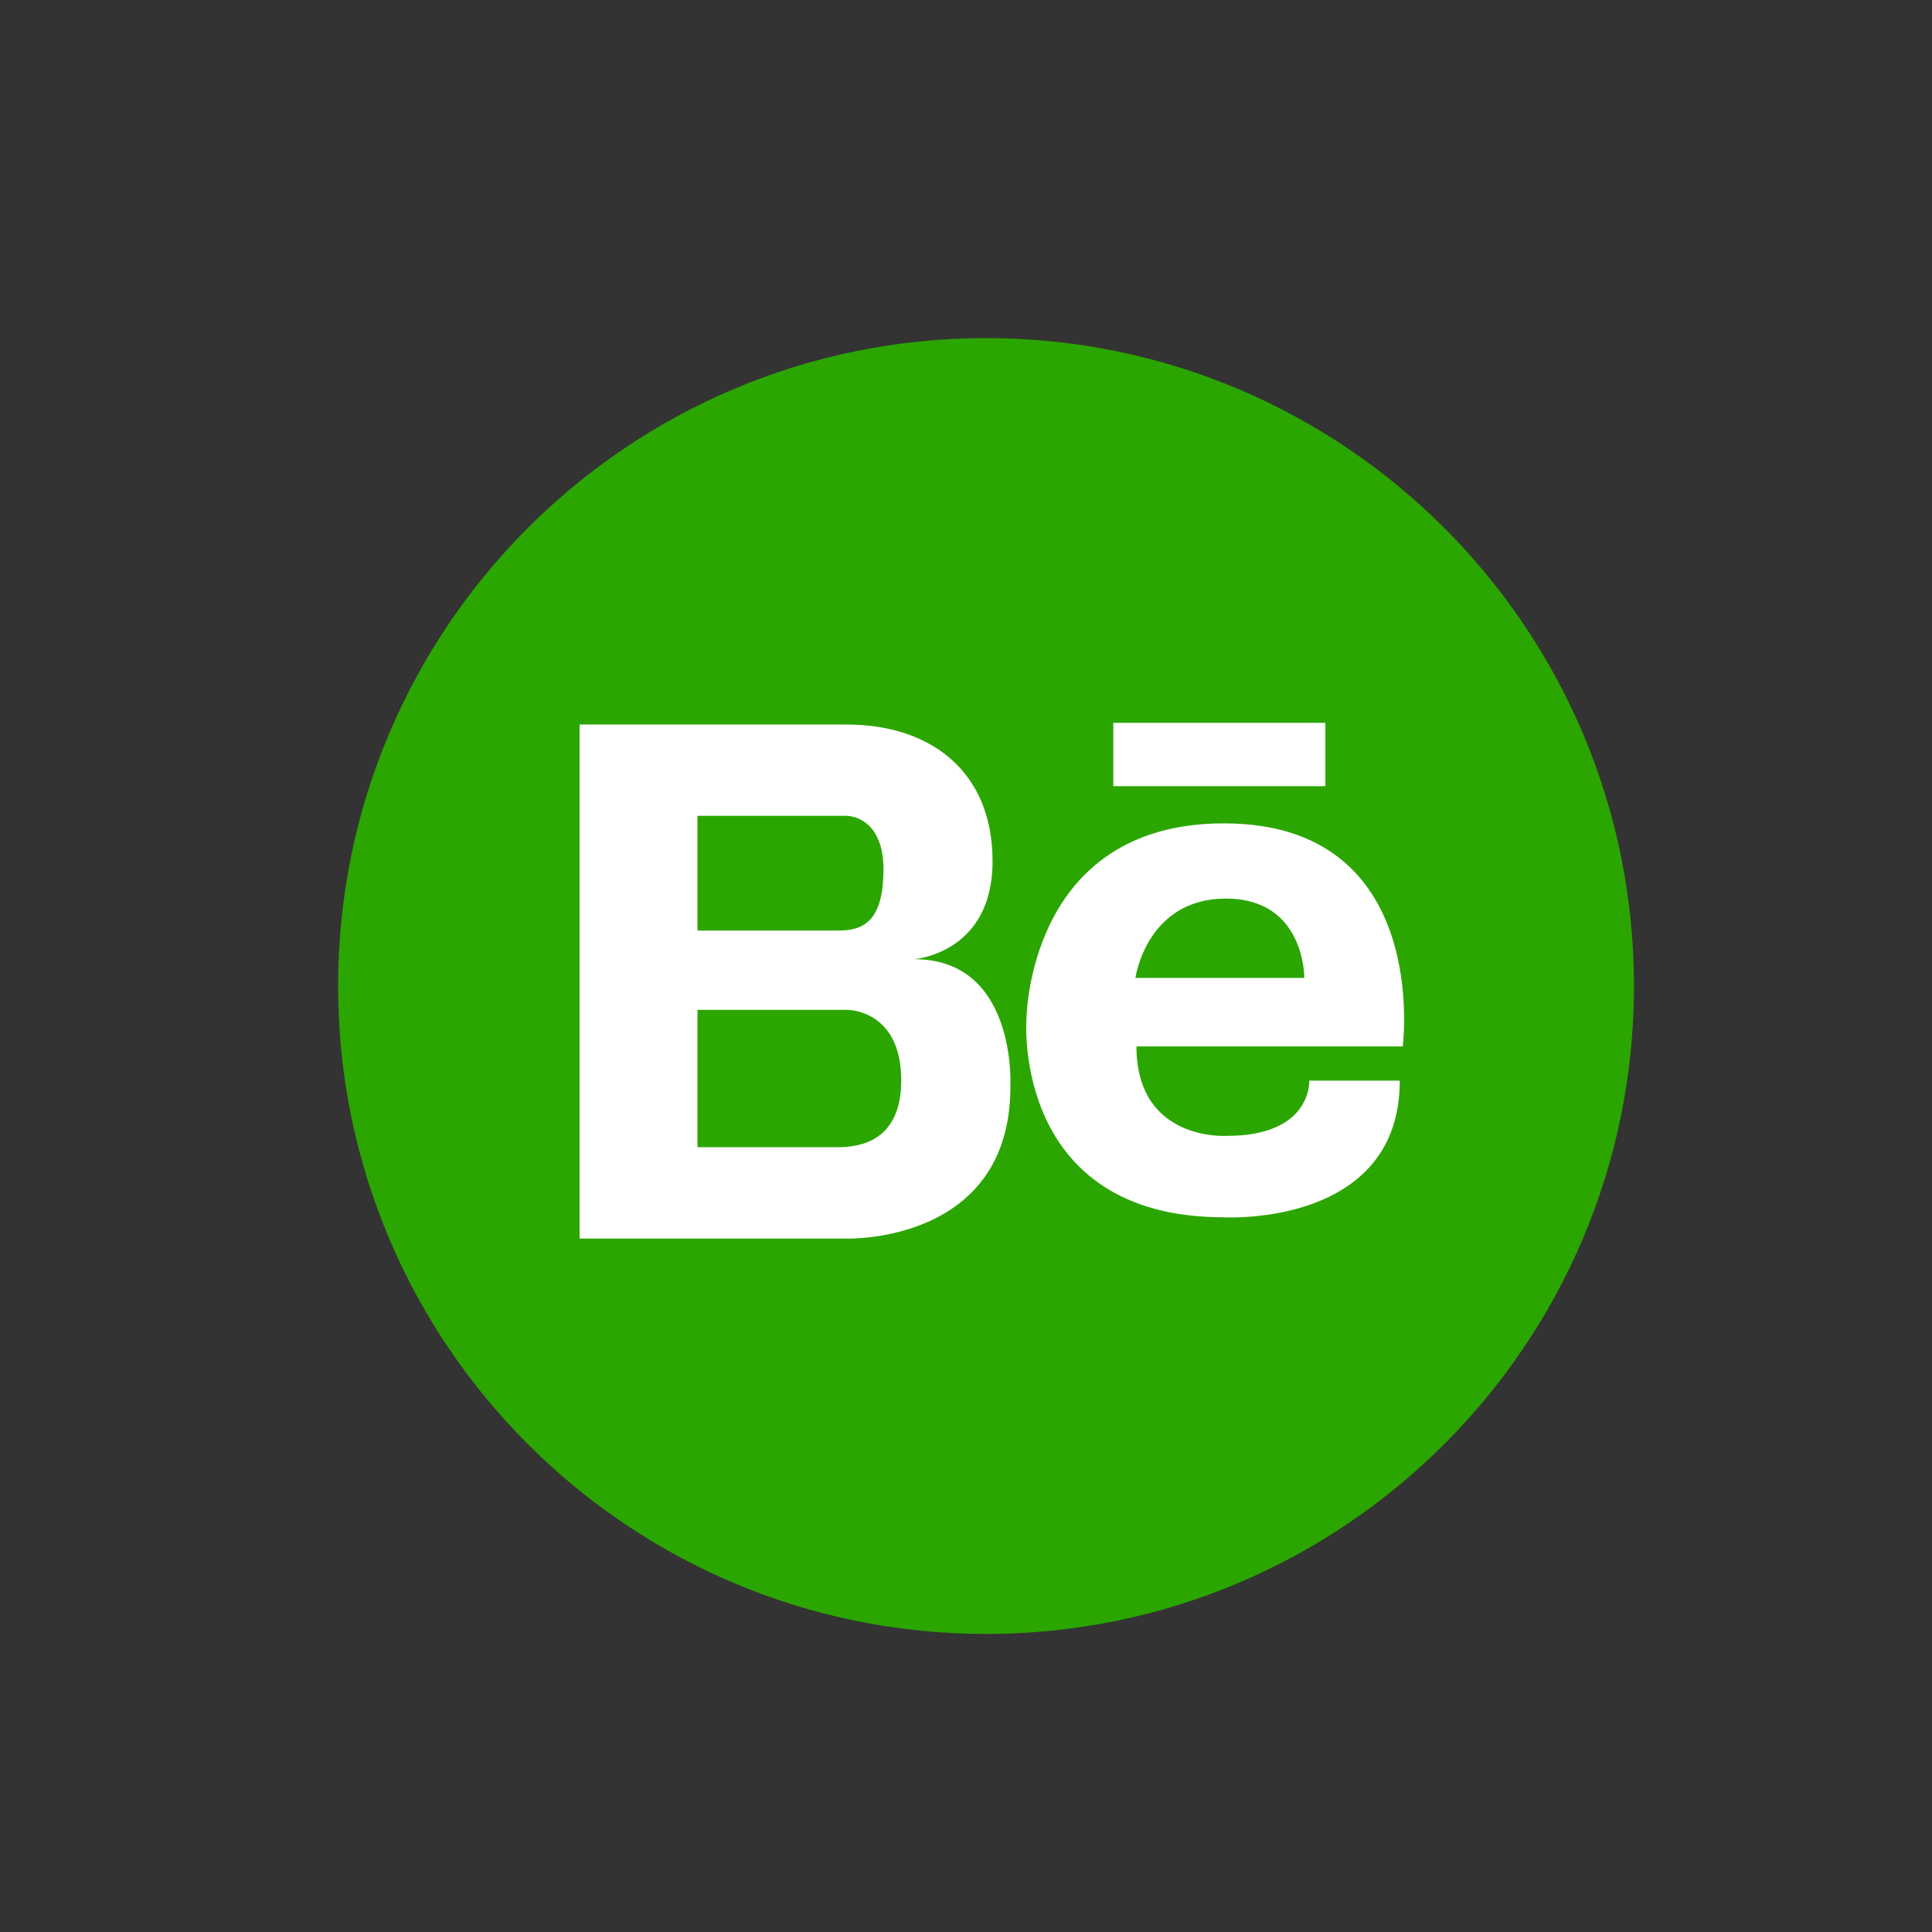 <?xml version="1.0" encoding="UTF-8" standalone="no"?>
<svg width="40px" height="40px" viewBox="0 0 40 40" version="1.1" xmlns="http://www.w3.org/2000/svg" xmlns:xlink="http://www.w3.org/1999/xlink">
    <rect x="0" y="0" width="40" height="40" fill="#333333" stroke="none"/>
    <!-- Generator: Sketch 47.1 (45422) - http://www.bohemiancoding.com/sketch -->
    <title>behance-green</title>
    <desc>Created with Sketch.</desc>
    <defs></defs>
    <g id="Page-1" stroke="none" stroke-width="1" fill="none" fill-rule="evenodd">
        <g id="behance-green">
            <g id="Group-16" transform="translate(7, 7)">
                <path d="M26.83,13.415 C26.83,20.823 20.824,26.829 13.415,26.829 C6.006,26.829 0,20.823 0,13.415 C0,6.006 6.006,0 13.415,0 C20.824,0 26.83,6.006 26.83,13.415" id="Fill-9" fill="#2BA600"></path>
                <path d="M11.926,12.859 C11.926,12.859 13.55,12.74 13.55,10.834 C13.55,8.93 12.221,8.001 10.537,8.001 L7.35,8.001 L5,8 L5,18.643 L10.537,18.643 C10.537,18.643 13.919,18.749 13.919,15.502 C13.919,15.502 14.066,12.859 11.926,12.859 L11.926,12.859 Z M7.44,9.891 L10.537,9.891 C10.537,9.891 11.291,9.891 11.291,10.998 C11.291,12.107 10.848,12.266 10.346,12.266 L7.44,12.266 L7.44,9.891 L7.44,9.891 Z M10.395,16.751 L7.44,16.751 L7.44,13.908 L10.537,13.908 C10.537,13.908 11.659,13.892 11.659,15.369 C11.659,16.6 10.84,16.741 10.395,16.751 L10.395,16.751 Z" id="Fill-10" fill="#FFFFFF"></path>
                <g id="Fill-11-+-Fill-12" transform="translate(14, 7)" fill="#FFFFFF">
                    <path d="M4.34,3.047 C0.246,3.047 0.25,7.136 0.25,7.136 C0.25,7.136 -0.029,11.203 4.34,11.203 C4.34,11.203 7.981,11.412 7.981,8.373 L6.107,8.373 C6.107,8.373 6.17,9.517 4.401,9.517 C4.401,9.517 2.529,9.643 2.529,7.665 L8.042,7.665 C8.042,7.665 8.645,3.047 4.34,3.047 L4.34,3.047 Z M6.004,6.246 L2.508,6.246 C2.508,6.246 2.736,4.604 4.381,4.604 C6.025,4.604 6.004,6.246 6.004,6.246 L6.004,6.246 Z" id="Fill-11"></path>
                    <polygon id="Fill-12" points="2.05 0.966 6.441 0.966 6.441 2.277 2.05 2.277"></polygon>
                </g>
            </g>
        </g>
    </g>
</svg>